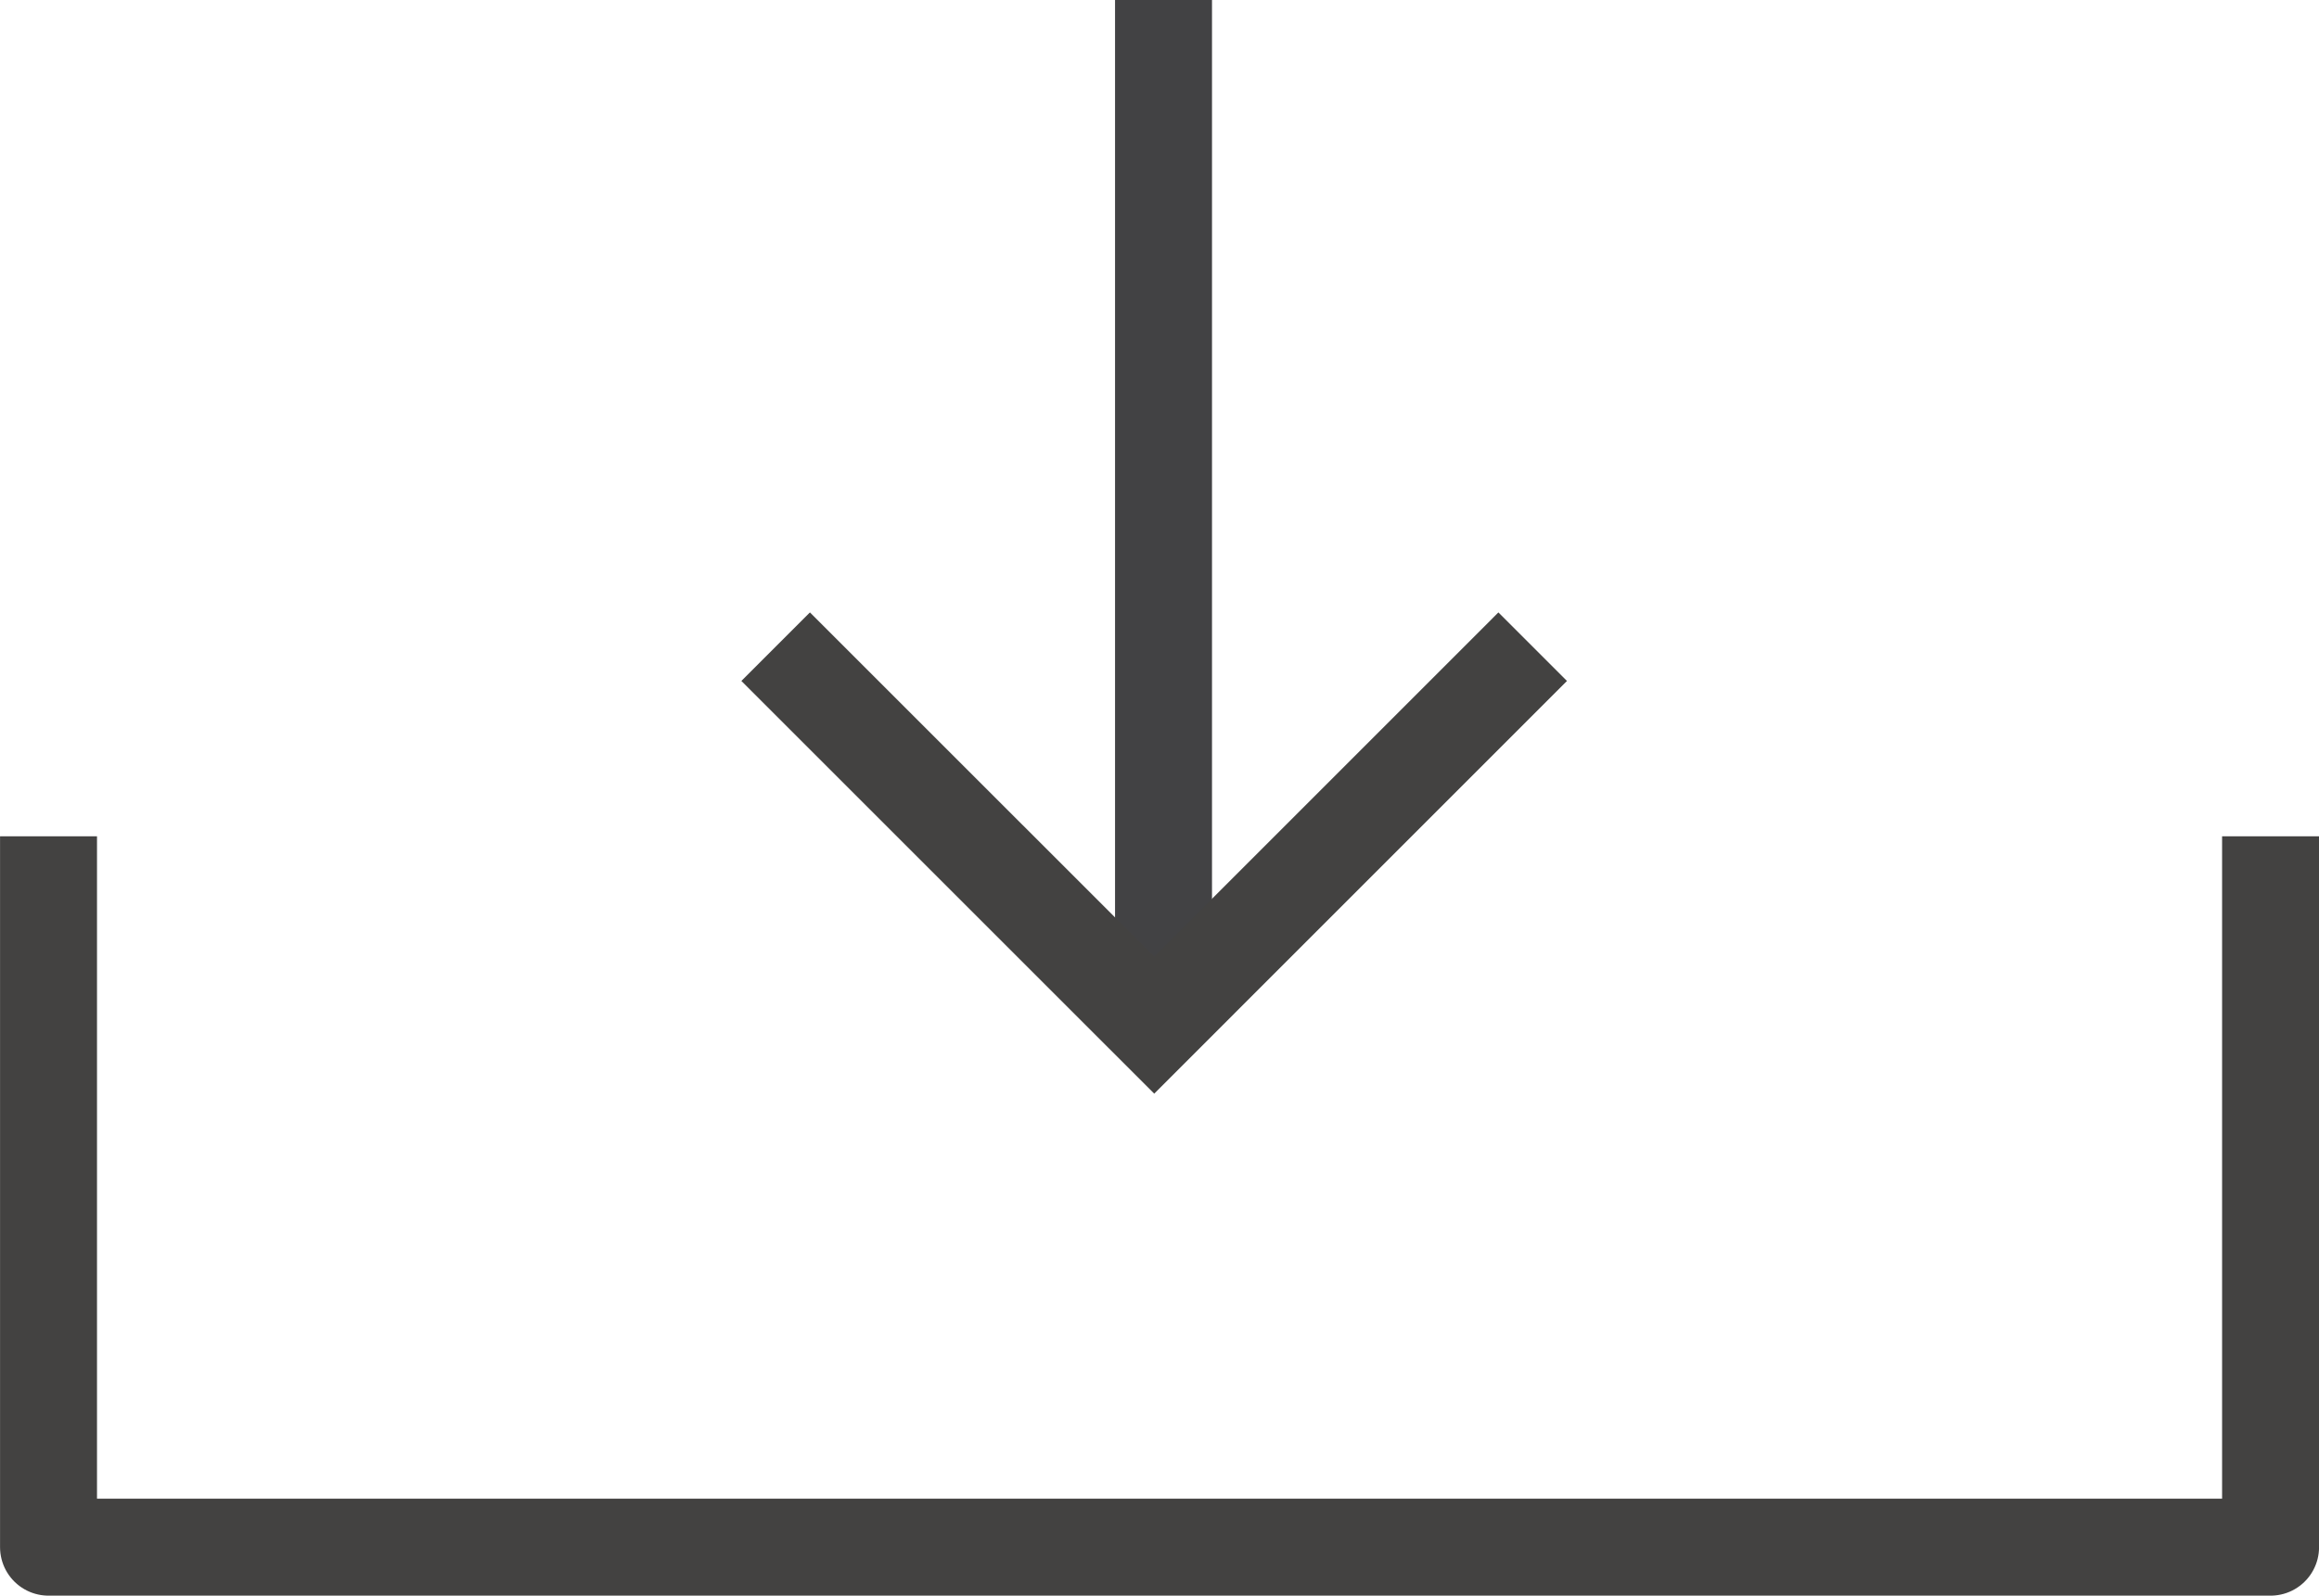 <svg xmlns="http://www.w3.org/2000/svg" width="47.836" height="32.923" viewBox="0 0 47.836 32.923">
  <g id="Group_2902" data-name="Group 2902" transform="translate(-598.047 -369.5)">
    <path id="Path_1261" data-name="Path 1261" d="M-19546.7-763.5v14.667h45.836V-763.5" transform="translate(20145.748 1150.256)" fill="none" stroke="#434241" stroke-linejoin="round" stroke-width="2"/>
    <line id="Line_734" data-name="Line 734" y2="21" transform="translate(622.048 369.5)" fill="none" stroke="#424244" stroke-width="2"/>
    <path id="Path_1262" data-name="Path 1262" d="M-19534.117-766.157l7.809,7.808,7.807-7.808" transform="translate(20148.164 1149)" fill="none" stroke="#434241" stroke-width="2"/>
  </g>
</svg>
